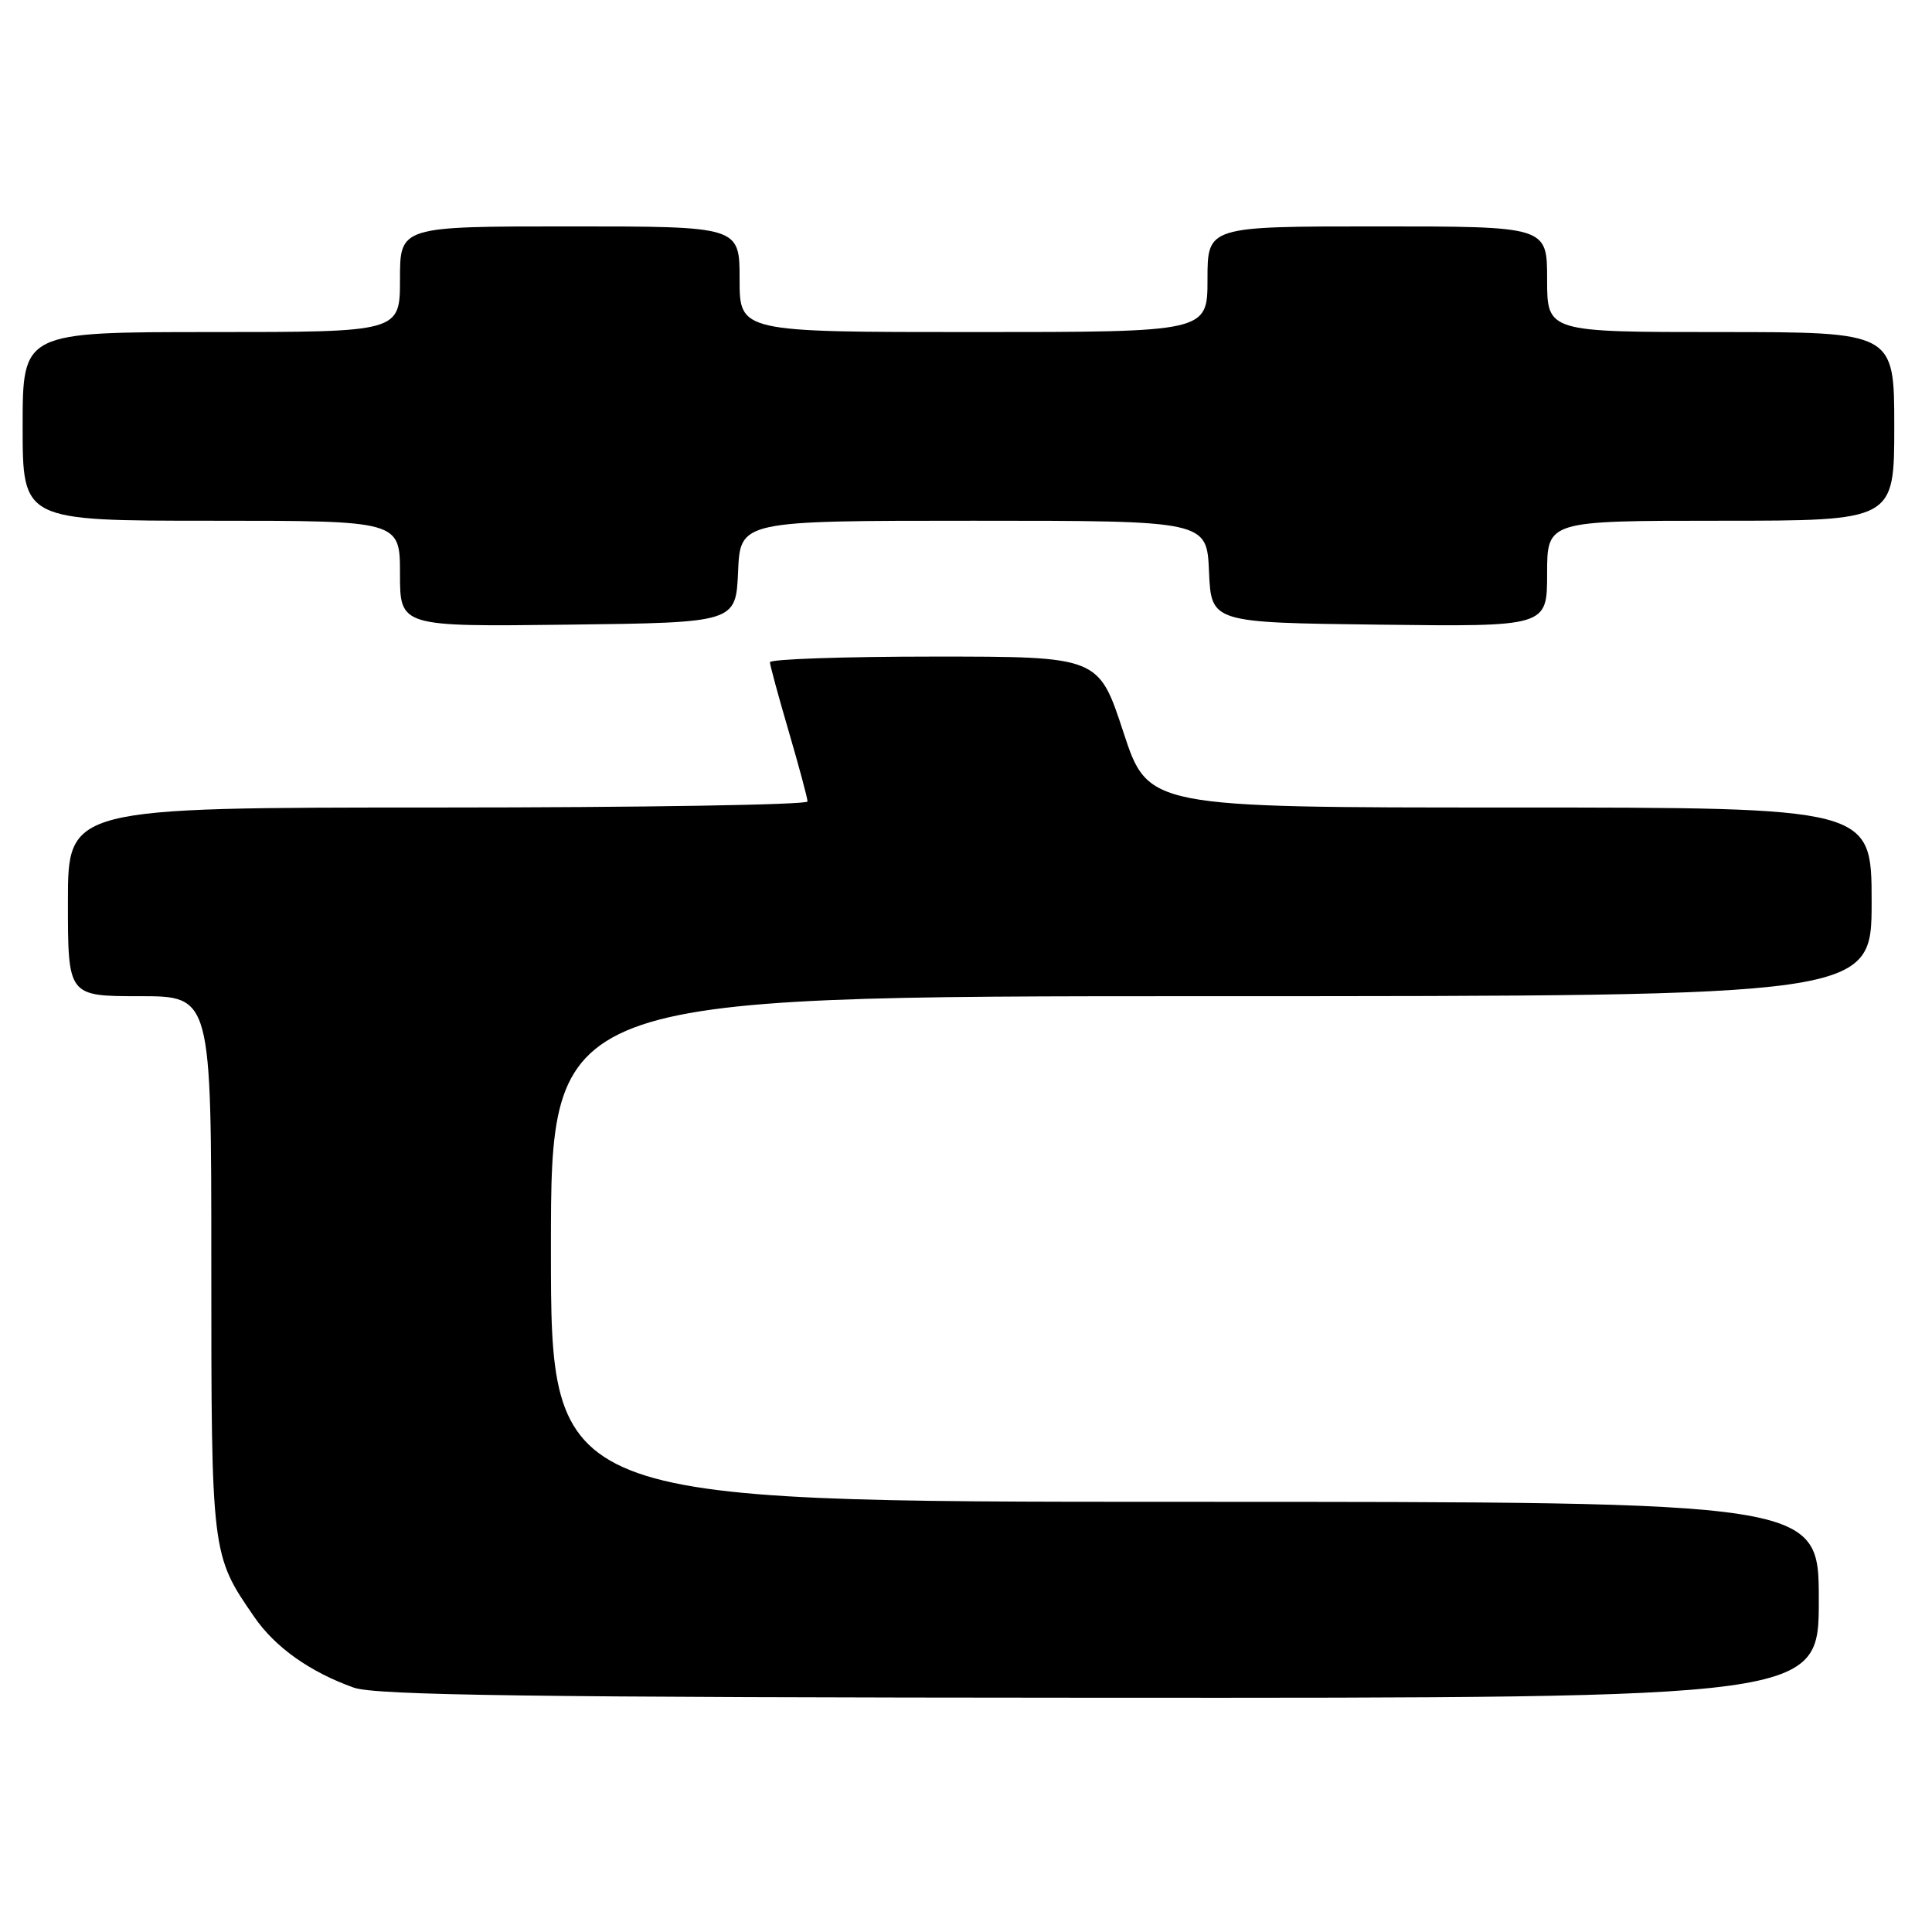 <?xml version="1.0" encoding="UTF-8" standalone="no"?>
<!DOCTYPE svg PUBLIC "-//W3C//DTD SVG 1.1//EN" "http://www.w3.org/Graphics/SVG/1.1/DTD/svg11.dtd" >
<svg xmlns="http://www.w3.org/2000/svg" xmlns:xlink="http://www.w3.org/1999/xlink" version="1.1" viewBox="0 0 256 256">
 <g >
 <path fill="currentColor"
d=" M 241.00 212.00 C 241.00 199.00 241.00 199.00 157.00 199.00 C 73.00 199.00 73.00 199.00 73.00 165.50 C 73.00 132.00 73.00 132.00 160.50 132.00 C 248.00 132.00 248.00 132.00 248.00 119.50 C 248.00 107.00 248.00 107.00 200.07 107.00 C 152.13 107.00 152.13 107.00 148.85 97.00 C 145.57 87.00 145.57 87.00 123.79 87.00 C 111.80 87.00 102.01 87.34 102.02 87.75 C 102.03 88.16 103.16 92.30 104.52 96.95 C 105.88 101.60 107.00 105.76 107.00 106.20 C 107.00 106.64 84.95 107.00 58.00 107.00 C 9.00 107.00 9.00 107.00 9.00 119.50 C 9.00 132.00 9.00 132.00 18.50 132.00 C 28.00 132.00 28.00 132.00 28.00 167.53 C 28.00 205.97 28.01 206.03 33.69 214.25 C 36.46 218.28 41.06 221.54 46.88 223.62 C 49.74 224.64 70.49 224.92 145.75 224.96 C 241.00 225.00 241.00 225.00 241.00 212.00 Z  M 97.80 75.75 C 98.09 69.00 98.09 69.00 129.00 69.00 C 159.91 69.00 159.91 69.00 160.20 75.75 C 160.50 82.50 160.50 82.50 182.75 82.77 C 205.00 83.04 205.00 83.04 205.00 76.02 C 205.00 69.00 205.00 69.00 228.00 69.00 C 251.00 69.00 251.00 69.00 251.00 56.50 C 251.00 44.00 251.00 44.00 228.00 44.00 C 205.00 44.00 205.00 44.00 205.00 37.00 C 205.00 30.00 205.00 30.00 182.50 30.00 C 160.00 30.00 160.00 30.00 160.00 37.00 C 160.00 44.00 160.00 44.00 129.00 44.00 C 98.00 44.00 98.00 44.00 98.00 37.00 C 98.00 30.00 98.00 30.00 75.50 30.00 C 53.00 30.00 53.00 30.00 53.00 37.00 C 53.00 44.00 53.00 44.00 28.00 44.00 C 3.00 44.00 3.00 44.00 3.00 56.50 C 3.00 69.00 3.00 69.00 28.00 69.00 C 53.00 69.00 53.00 69.00 53.00 76.02 C 53.00 83.04 53.00 83.04 75.25 82.77 C 97.50 82.50 97.50 82.50 97.80 75.75 Z "/>
</g>
</svg>